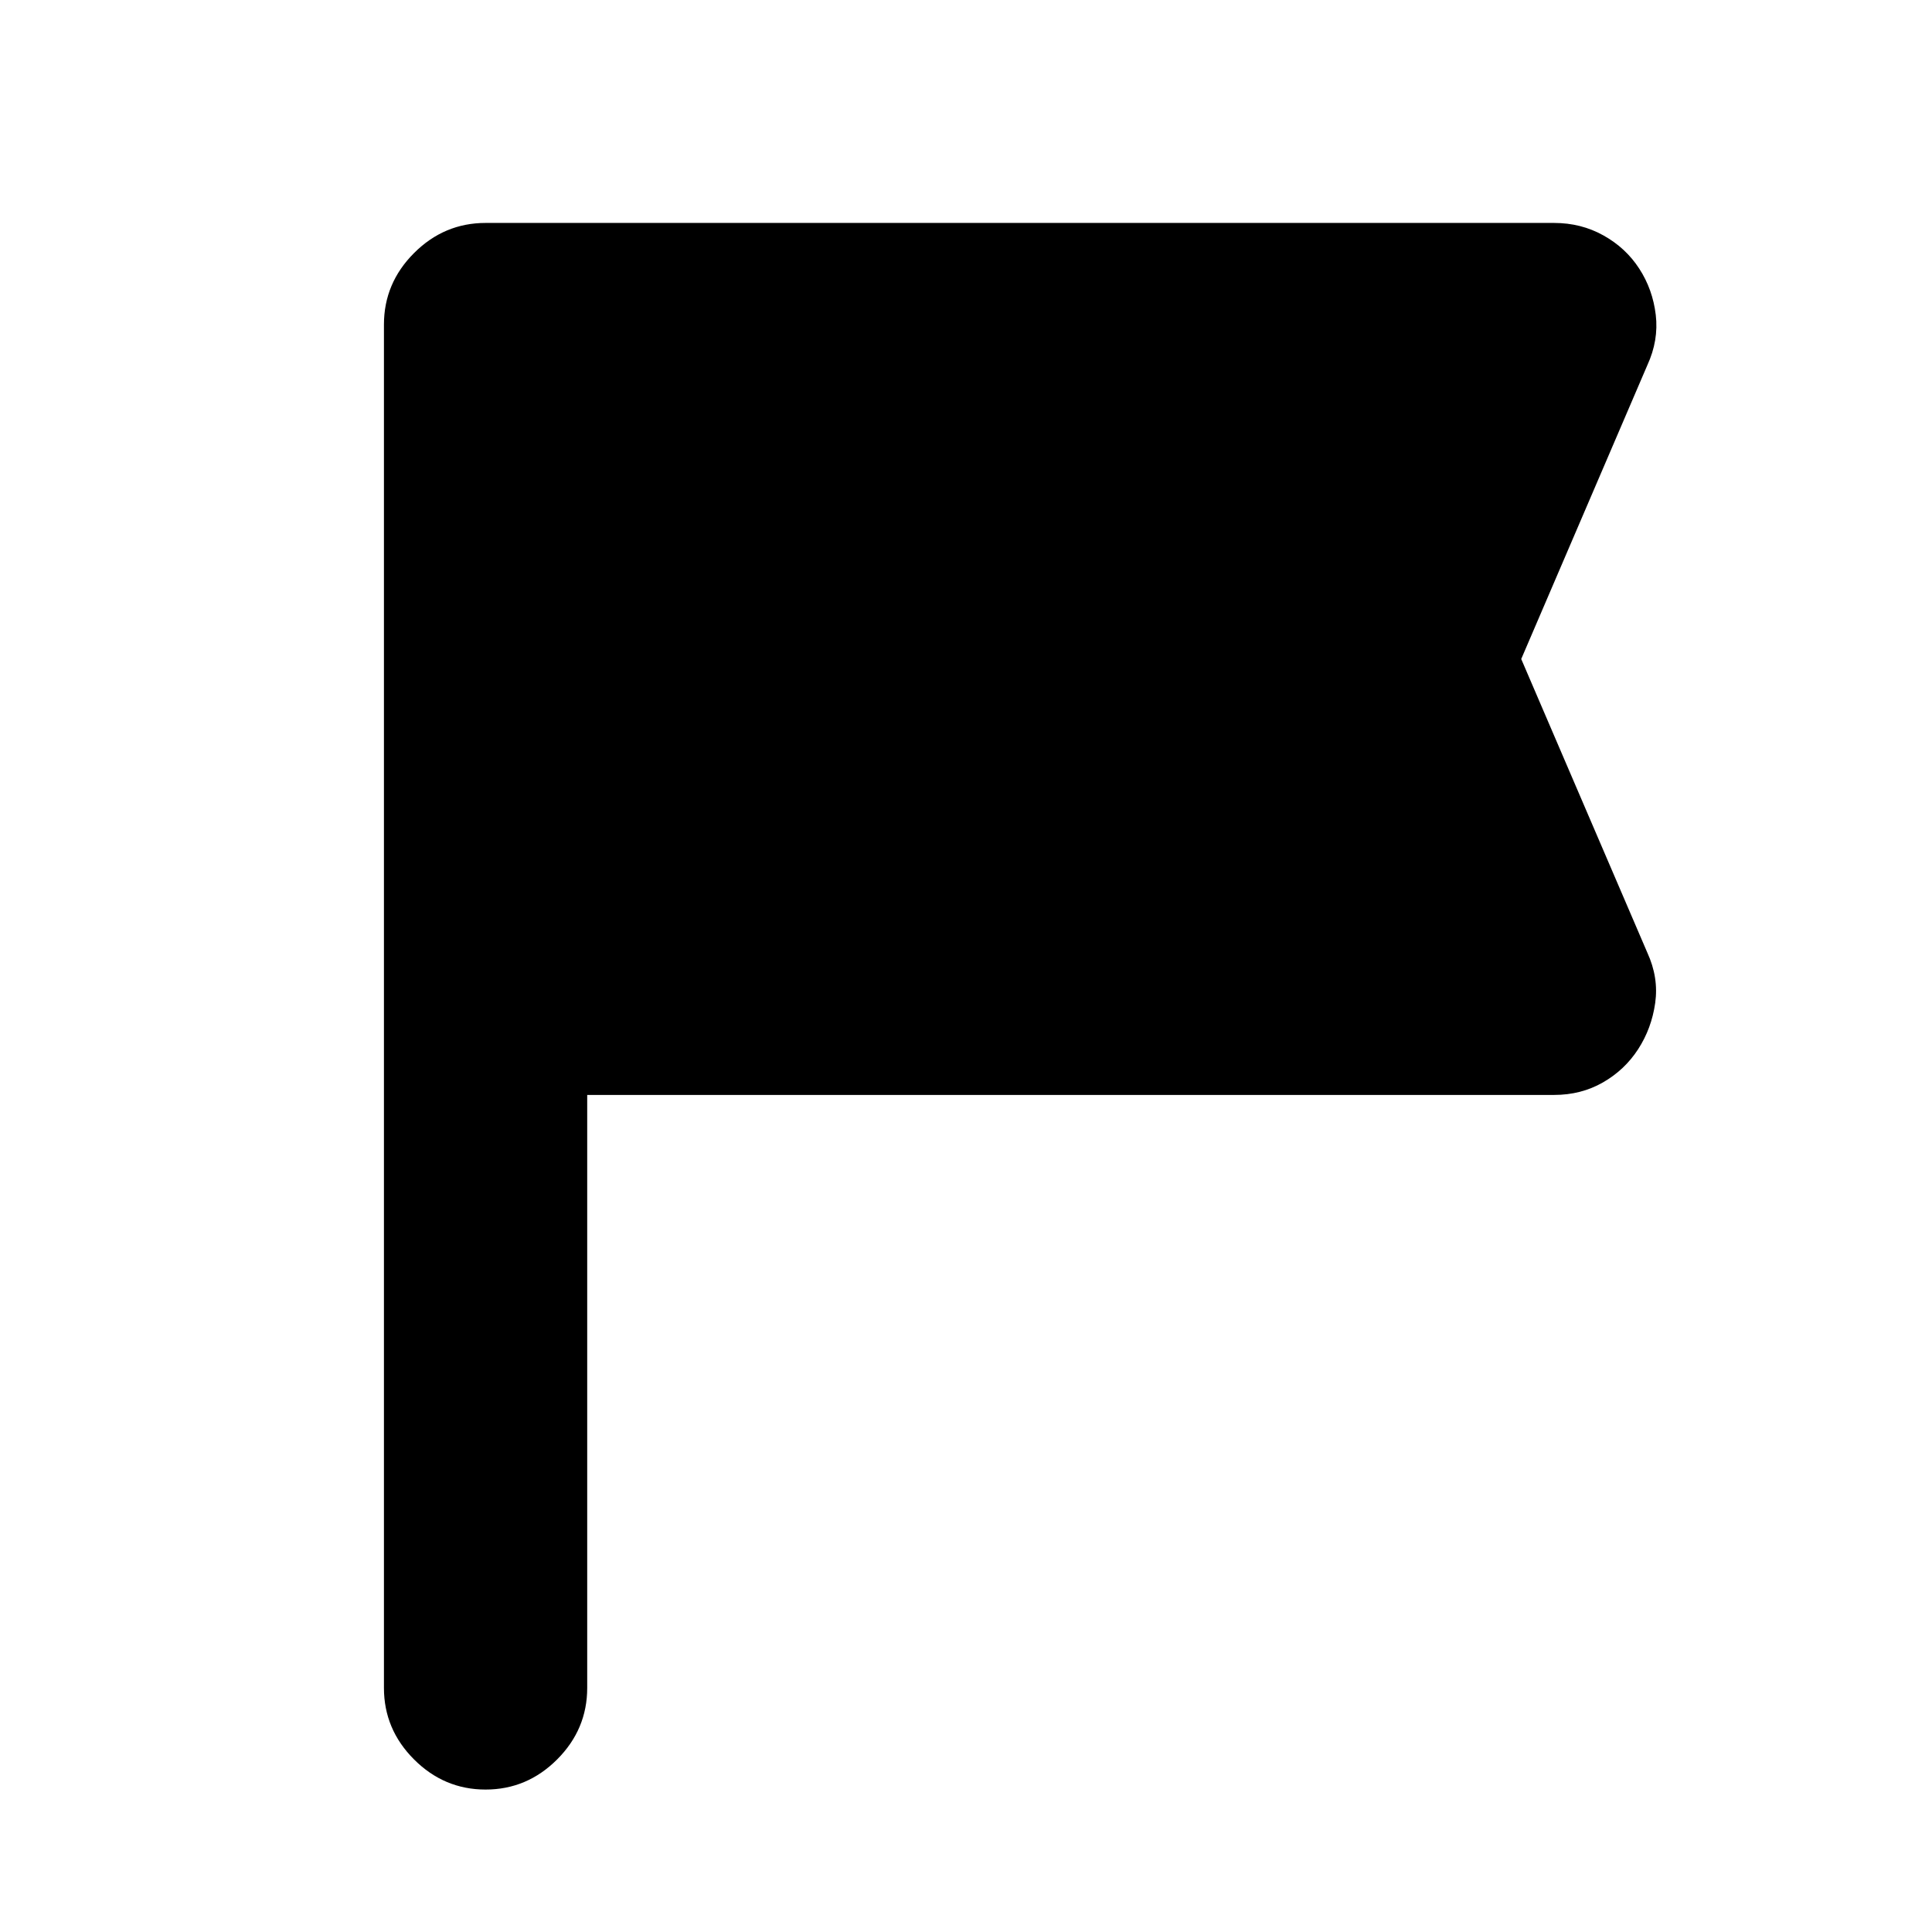 <svg xmlns="http://www.w3.org/2000/svg" height="24" viewBox="0 -960 960 960" width="24"><path d="M291.78-415.93v294.65q0 20.58-14.95 35.54-14.96 14.96-35.55 14.96-20.58 0-35.54-14.96t-14.96-35.54v-677.44q0-20.58 14.96-35.54t35.54-14.96h530.96q13.39 0 24.5 6.2 11.11 6.19 17.8 16.52 6.7 10.33 8.2 22.97 1.5 12.64-4.2 25.03l-62.65 145.96 62.65 145.89q5.7 12.39 3.92 25.03-1.79 12.64-8.48 22.97-6.7 10.33-17.52 16.52-10.83 6.2-24.22 6.2H291.78Z"/></svg>